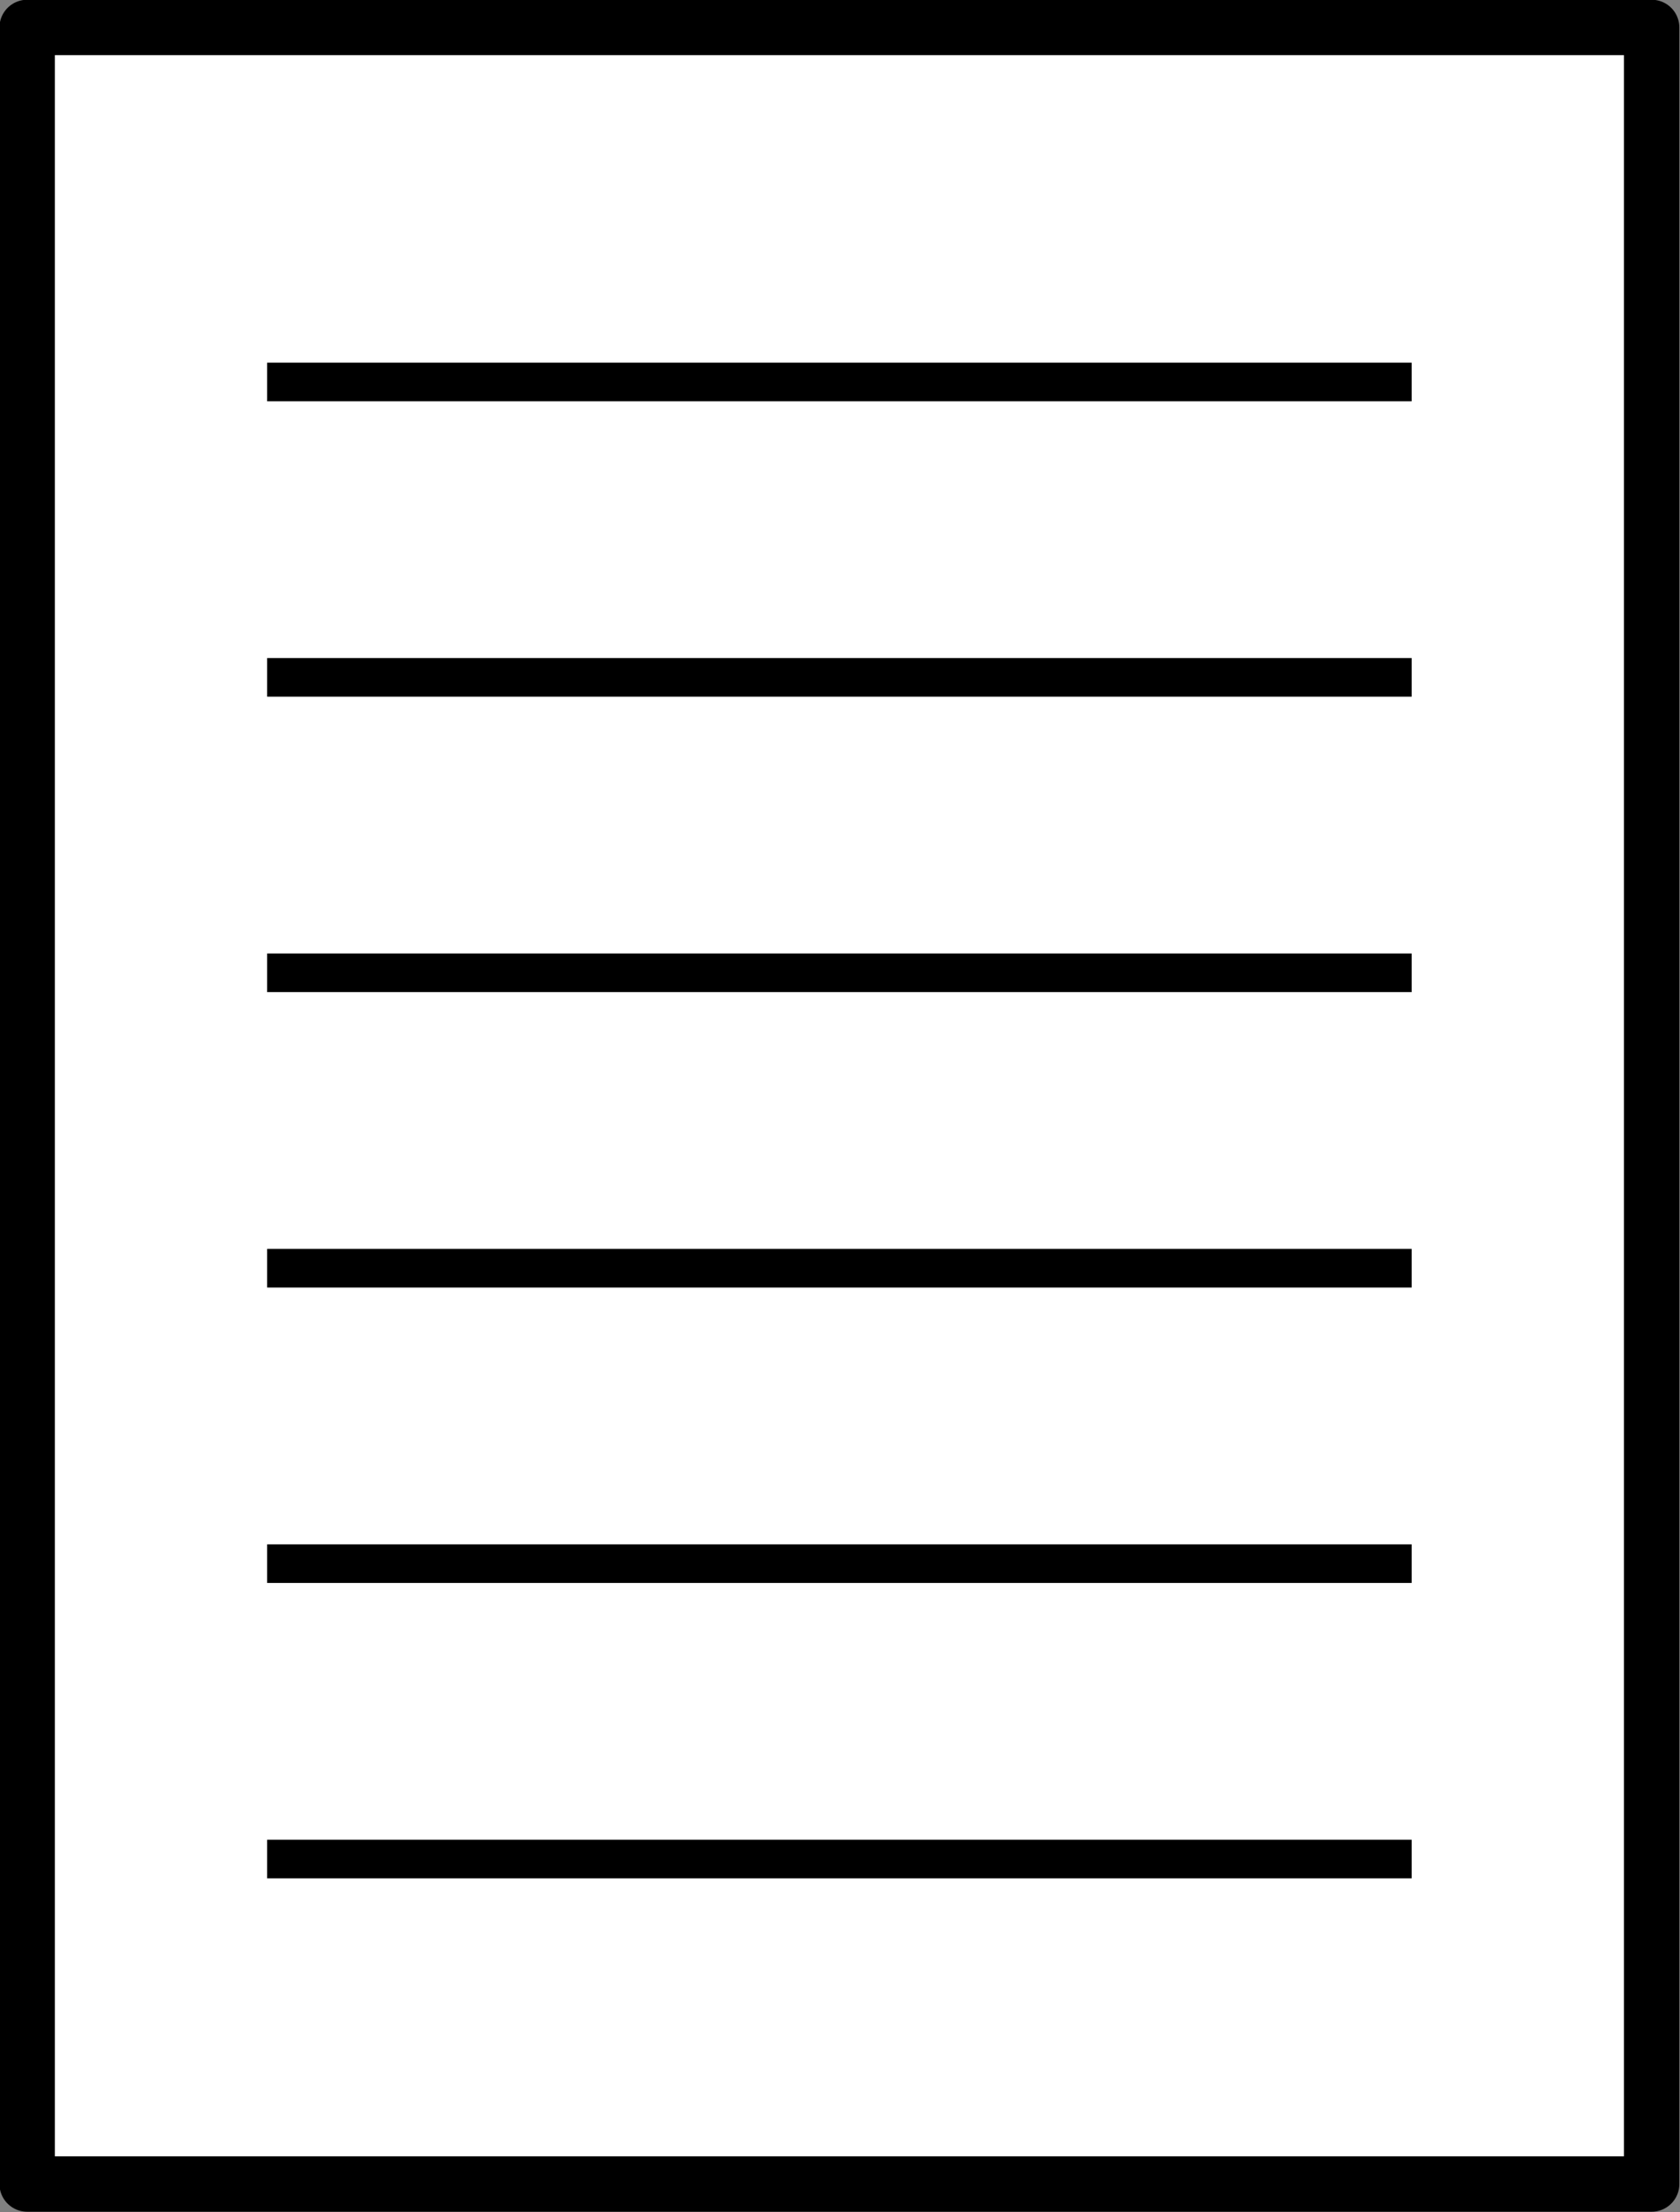 <?xml version="1.0" encoding="UTF-8" standalone="no"?>
<!-- Created with Inkscape (http://www.inkscape.org/) -->

<svg
   id="svg1468"
   sodipodi:docname="icon_Lyrics.svg"
   viewBox="0 0 89.073 117.263"
   sodipodi:version="0.32"
   version="1.0"
   y="0"
   x="0"
   inkscape:version="1.1.1 (3bf5ae0d25, 2021-09-20)"
   width="89.073"
   height="117.263"
   xmlns:inkscape="http://www.inkscape.org/namespaces/inkscape"
   xmlns:sodipodi="http://sodipodi.sourceforge.net/DTD/sodipodi-0.dtd"
   xmlns="http://www.w3.org/2000/svg"
   xmlns:svg="http://www.w3.org/2000/svg"
   xmlns:rdf="http://www.w3.org/1999/02/22-rdf-syntax-ns#"
   xmlns:cc="http://creativecommons.org/ns#"
   xmlns:dc="http://purl.org/dc/elements/1.1/">
  <rect x="0" y="0" width="89.073" height="117.263" fill="#808080" stroke="none"/>
  <defs
     id="defs15" />
  <sodipodi:namedview
     id="base"
     bordercolor="#666666"
     inkscape:pageshadow="2"
     inkscape:window-width="1920"
     pagecolor="#ffffff"
     inkscape:zoom="2.5946105"
     inkscape:window-x="-8"
     borderopacity="1.0"
     inkscape:current-layer="svg1468"
     inkscape:cx="68.025624"
     inkscape:cy="64.749602"
     inkscape:window-y="-8"
     inkscape:window-height="976"
     inkscape:pageopacity="0.0"
     inkscape:pagecheckerboard="0"
     showgrid="false"
     inkscape:window-maximized="1" />
  <g
     id="layer1"
     transform="translate(-49.758,-31.849)">
    <g
       id="g2309"
       transform="matrix(0.783,0,0,0.783,-321.51,-134.54)">
      <rect
         id="rect2235"
         style="fill:#ffffff;stroke:#000000;stroke-width:3.75;stroke-linecap:round;stroke-linejoin:round"
         height="146"
         width="110"
         y="214.36"
         x="476" />
      <path
         id="path2237"
         style="fill:none;stroke:#000000;stroke-width:2.614"
         d="m 492.25,258.36 h 77.5" />
      <path
         id="path2239"
         style="fill:none;stroke:#000000;stroke-width:2.614"
         d="m 492.25,278.36 h 77.5" />
      <path
         id="path2241"
         style="fill:none;stroke:#000000;stroke-width:2.614"
         d="m 492.25,298.36 h 77.5" />
      <path
         id="path2243"
         style="fill:none;stroke:#000000;stroke-width:2.614"
         d="m 492.25,318.36 h 77.5" />
      <path
         id="path2245"
         style="fill:none;stroke:#000000;stroke-width:2.614"
         d="m 492.25,338.36 h 77.5" />
      <path
         id="path2247"
         style="fill:none;stroke:#000000;stroke-width:2.614"
         d="m 492.25,238.36 h 77.5" />
    </g>
  </g>
</svg>

